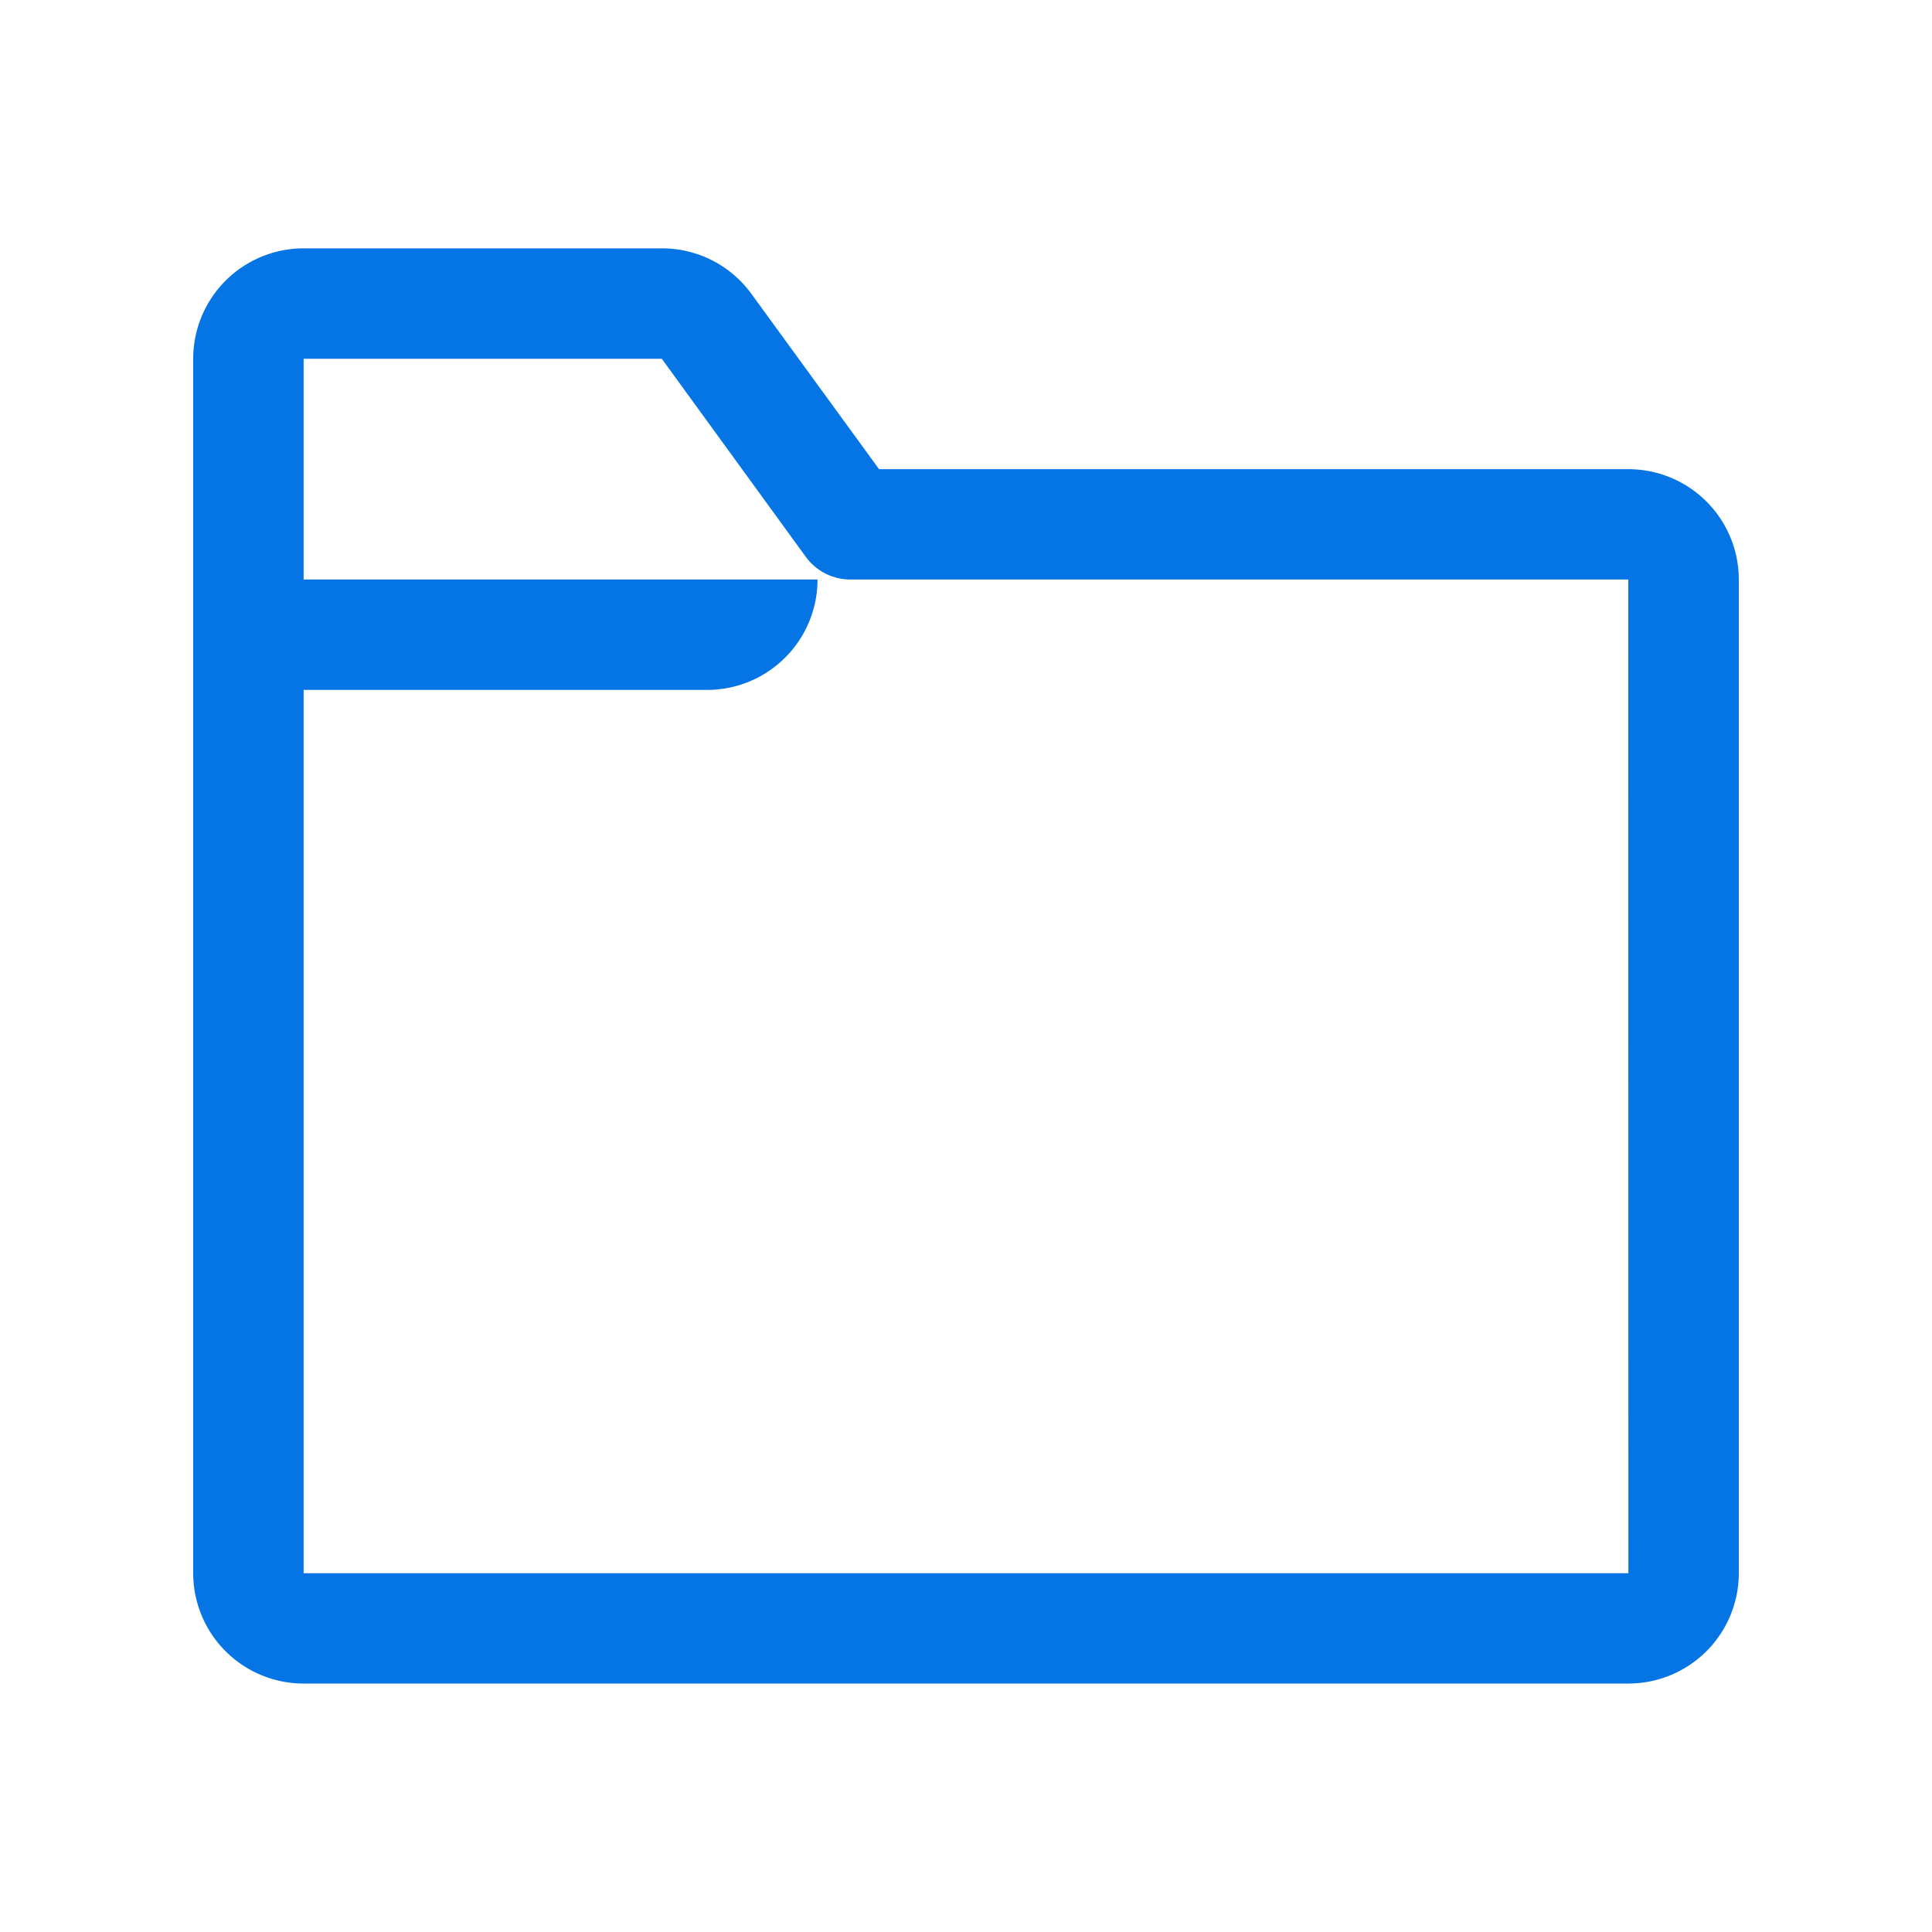 <svg xmlns="http://www.w3.org/2000/svg" width="20" height="20" viewBox="0 0 20 20">
  <g id="그룹_8" data-name="그룹 8" transform="translate(103 -245)">
    <path id="folder-line" d="M18.857,7.286H11.1L9.777,5.469A1.143,1.143,0,0,0,8.851,5H5.143A1.143,1.143,0,0,0,4,6.143V18.714a1.143,1.143,0,0,0,1.143,1.143H18.857A1.143,1.143,0,0,0,20,18.714V8.429A1.143,1.143,0,0,0,18.857,7.286Zm0,11.429H5.143V9.571H9.32a1.143,1.143,0,0,0,1.143-1.143H5.143V6.143H8.851l1.491,2.051a.571.571,0,0,0,.463.234h8.051Z" transform="translate(-105 242.571)" fill="#0575e6"/>
    <rect id="사각형_1029" data-name="사각형 1029" width="20" height="20" transform="translate(-103 245)" fill="none" opacity="0.5"/>
  </g>
</svg>

